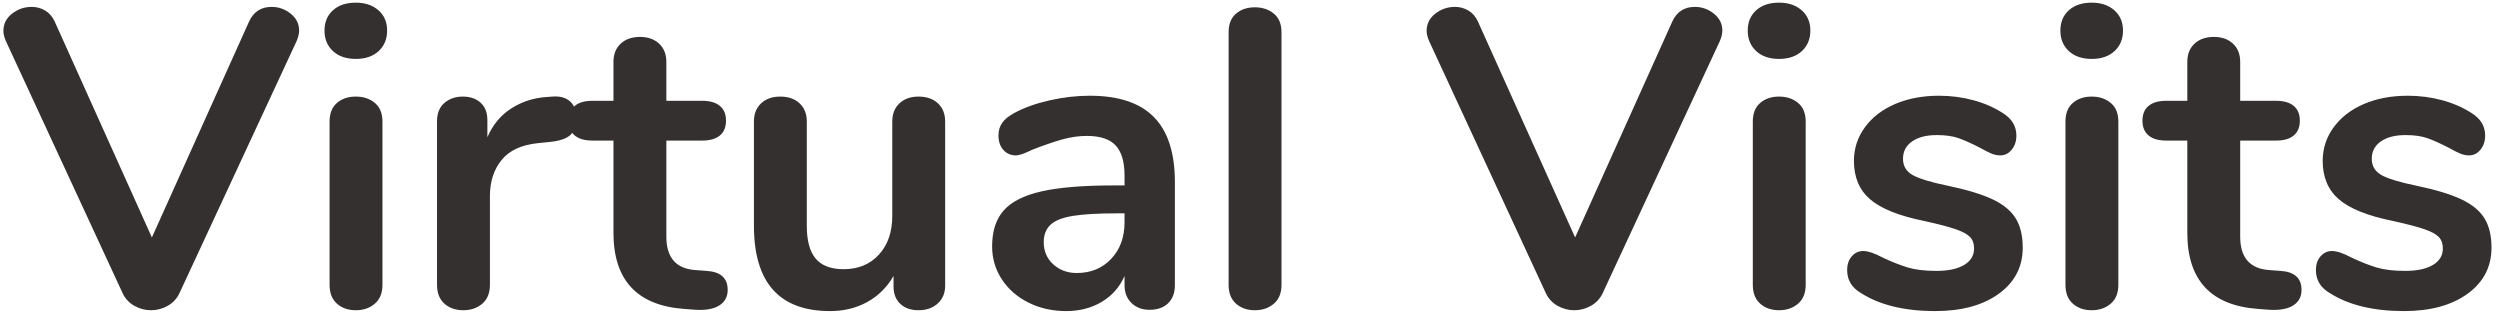 <?xml version="1.0" encoding="UTF-8"?>
<svg width="260px" height="33px" viewBox="0 0 260 33" version="1.1" xmlns="http://www.w3.org/2000/svg" xmlns:xlink="http://www.w3.org/1999/xlink">
    <title>Logo</title>
    <g id="Home" stroke="none" stroke-width="1" fill="none" fill-rule="evenodd">
        <g id="Desktop---1440" transform="translate(-136, -49)" fill="#343030" fill-rule="nonzero">
            <g id="Hero">
                <g id="Nav" transform="translate(136, 44)">
                    <g id="Left" transform="translate(0, 5)">
                        <path d="M15.708,32.264 C16.324,32.264 16.903,32.11 17.446,31.802 C17.989,31.494 18.392,31.061 18.656,30.504 L18.656,30.504 L30.844,4.28 C31.02,3.869 31.108,3.503 31.108,3.18 C31.108,2.476 30.815,1.889 30.228,1.42 C29.641,0.951 28.981,0.716 28.248,0.716 C27.163,0.716 26.385,1.215 25.916,2.212 L25.916,2.212 L15.796,24.696 L5.676,2.212 C5.441,1.713 5.111,1.339 4.686,1.09 C4.261,0.841 3.799,0.716 3.3,0.716 C2.537,0.716 1.855,0.951 1.254,1.42 C0.653,1.889 0.352,2.491 0.352,3.224 C0.352,3.517 0.44,3.869 0.616,4.28 L0.616,4.28 L12.76,30.504 C13.024,31.061 13.427,31.494 13.97,31.802 C14.513,32.11 15.092,32.264 15.708,32.264 Z M37.004,6.128 C38.001,6.128 38.793,5.857 39.38,5.314 C39.967,4.771 40.26,4.06 40.26,3.18 C40.26,2.3 39.959,1.596 39.358,1.068 C38.757,0.54 37.972,0.276 37.004,0.276 C36.007,0.276 35.215,0.54 34.628,1.068 C34.041,1.596 33.748,2.3 33.748,3.18 C33.748,4.06 34.041,4.771 34.628,5.314 C35.215,5.857 36.007,6.128 37.004,6.128 Z M37.004,32.264 C37.796,32.264 38.456,32.037 38.984,31.582 C39.512,31.127 39.776,30.475 39.776,29.624 L39.776,29.624 L39.776,12.64 C39.776,11.789 39.512,11.144 38.984,10.704 C38.456,10.264 37.796,10.044 37.004,10.044 C36.212,10.044 35.559,10.264 35.046,10.704 C34.533,11.144 34.276,11.789 34.276,12.64 L34.276,12.64 L34.276,29.624 C34.276,30.475 34.533,31.127 35.046,31.582 C35.559,32.037 36.212,32.264 37.004,32.264 Z M48.18,32.264 C48.972,32.264 49.632,32.037 50.16,31.582 C50.688,31.127 50.952,30.475 50.952,29.624 L50.952,29.624 L50.952,20.384 C50.952,18.888 51.355,17.641 52.162,16.644 C52.969,15.647 54.237,15.06 55.968,14.884 L55.968,14.884 L57.288,14.752 C58.285,14.635 58.975,14.385 59.356,14.004 C59.737,13.623 59.928,13.036 59.928,12.244 C59.928,11.481 59.708,10.909 59.268,10.528 C58.828,10.147 58.227,9.985 57.464,10.044 L57.464,10.044 L56.848,10.088 C55.499,10.176 54.274,10.572 53.174,11.276 C52.074,11.98 51.245,12.977 50.688,14.268 L50.688,14.268 L50.688,12.508 C50.688,11.716 50.453,11.107 49.984,10.682 C49.515,10.257 48.899,10.044 48.136,10.044 C47.373,10.044 46.735,10.264 46.222,10.704 C45.709,11.144 45.452,11.775 45.452,12.596 L45.452,12.596 L45.452,29.624 C45.452,30.475 45.709,31.127 46.222,31.582 C46.735,32.037 47.388,32.264 48.18,32.264 Z M72.38,32.22 C73.436,32.279 74.25,32.125 74.822,31.758 C75.394,31.391 75.68,30.856 75.68,30.152 C75.68,28.92 74.947,28.26 73.48,28.172 L73.48,28.172 L72.292,28.084 C70.297,27.937 69.3,26.779 69.3,24.608 L69.3,24.608 L69.3,14.62 L73.04,14.62 C73.832,14.62 74.441,14.444 74.866,14.092 C75.291,13.74 75.504,13.227 75.504,12.552 C75.504,11.877 75.291,11.364 74.866,11.012 C74.441,10.66 73.832,10.484 73.04,10.484 L73.04,10.484 L69.3,10.484 L69.3,6.436 C69.3,5.644 69.051,5.013 68.552,4.544 C68.053,4.075 67.393,3.84 66.572,3.84 C65.721,3.84 65.047,4.075 64.548,4.544 C64.049,5.013 63.8,5.644 63.8,6.436 L63.8,6.436 L63.8,10.484 L61.6,10.484 C60.808,10.484 60.199,10.66 59.774,11.012 C59.349,11.364 59.136,11.877 59.136,12.552 C59.136,13.227 59.349,13.74 59.774,14.092 C60.199,14.444 60.808,14.62 61.6,14.62 L61.6,14.62 L63.8,14.62 L63.8,24.212 C63.8,29.14 66.264,31.78 71.192,32.132 L71.192,32.132 L72.38,32.22 Z M86.328,32.352 C87.765,32.352 89.056,32.037 90.2,31.406 C91.344,30.775 92.253,29.873 92.928,28.7 L92.928,28.7 L92.928,29.8 C92.928,30.563 93.163,31.164 93.632,31.604 C94.101,32.044 94.732,32.264 95.524,32.264 C96.345,32.264 97.013,32.029 97.526,31.56 C98.039,31.091 98.296,30.475 98.296,29.712 L98.296,29.712 L98.296,12.64 C98.296,11.848 98.047,11.217 97.548,10.748 C97.049,10.279 96.375,10.044 95.524,10.044 C94.703,10.044 94.043,10.279 93.544,10.748 C93.045,11.217 92.796,11.848 92.796,12.64 L92.796,12.64 L92.796,22.452 C92.796,24.124 92.334,25.466 91.41,26.478 C90.486,27.49 89.261,27.996 87.736,27.996 C86.416,27.996 85.448,27.629 84.832,26.896 C84.216,26.163 83.908,25.033 83.908,23.508 L83.908,23.508 L83.908,12.64 C83.908,11.848 83.659,11.217 83.16,10.748 C82.661,10.279 81.987,10.044 81.136,10.044 C80.315,10.044 79.655,10.279 79.156,10.748 C78.657,11.217 78.408,11.848 78.408,12.64 L78.408,12.64 L78.408,23.464 C78.408,29.389 81.048,32.352 86.328,32.352 Z M110.88,32.352 C112.288,32.352 113.527,32.029 114.598,31.384 C115.669,30.739 116.453,29.844 116.952,28.7 L116.952,28.7 L116.952,29.668 C116.952,30.431 117.194,31.047 117.678,31.516 C118.162,31.985 118.785,32.22 119.548,32.22 C120.369,32.22 121.015,31.993 121.484,31.538 C121.953,31.083 122.188,30.46 122.188,29.668 L122.188,29.668 L122.188,18.932 C122.188,15.911 121.462,13.659 120.01,12.178 C118.558,10.697 116.336,9.956 113.344,9.956 C111.965,9.956 110.565,10.117 109.142,10.44 C107.719,10.763 106.495,11.203 105.468,11.76 C104.881,12.083 104.463,12.427 104.214,12.794 C103.965,13.161 103.84,13.593 103.84,14.092 C103.84,14.708 104.009,15.207 104.346,15.588 C104.683,15.969 105.116,16.16 105.644,16.16 C105.996,16.16 106.553,15.969 107.316,15.588 C108.519,15.119 109.56,14.759 110.44,14.51 C111.32,14.261 112.185,14.136 113.036,14.136 C114.415,14.136 115.412,14.466 116.028,15.126 C116.644,15.786 116.952,16.835 116.952,18.272 L116.952,18.272 L116.952,19.284 L115.852,19.284 C112.655,19.284 110.147,19.489 108.328,19.9 C106.509,20.311 105.197,20.971 104.39,21.88 C103.583,22.789 103.18,24.036 103.18,25.62 C103.18,26.881 103.517,28.025 104.192,29.052 C104.867,30.079 105.791,30.885 106.964,31.472 C108.137,32.059 109.443,32.352 110.88,32.352 Z M111.98,28.392 C111.012,28.392 110.198,28.091 109.538,27.49 C108.878,26.889 108.548,26.119 108.548,25.18 C108.548,24.417 108.783,23.816 109.252,23.376 C109.721,22.936 110.499,22.628 111.584,22.452 C112.669,22.276 114.195,22.188 116.16,22.188 L116.16,22.188 L116.952,22.188 L116.952,23.112 C116.952,24.667 116.49,25.935 115.566,26.918 C114.642,27.901 113.447,28.392 111.98,28.392 Z M130.504,32.264 C131.296,32.264 131.956,32.037 132.484,31.582 C133.012,31.127 133.276,30.475 133.276,29.624 L133.276,29.624 L133.276,3.356 C133.276,2.505 133.012,1.86 132.484,1.42 C131.956,0.98 131.296,0.76 130.504,0.76 C129.712,0.76 129.059,0.98 128.546,1.42 C128.033,1.86 127.776,2.505 127.776,3.356 L127.776,3.356 L127.776,29.624 C127.776,30.475 128.033,31.127 128.546,31.582 C129.059,32.037 129.712,32.264 130.504,32.264 Z M163.724,32.264 C164.34,32.264 164.919,32.11 165.462,31.802 C166.005,31.494 166.408,31.061 166.672,30.504 L166.672,30.504 L178.86,4.28 C179.036,3.869 179.124,3.503 179.124,3.18 C179.124,2.476 178.831,1.889 178.244,1.42 C177.657,0.951 176.997,0.716 176.264,0.716 C175.179,0.716 174.401,1.215 173.932,2.212 L173.932,2.212 L163.812,24.696 L153.692,2.212 C153.457,1.713 153.127,1.339 152.702,1.09 C152.277,0.841 151.815,0.716 151.316,0.716 C150.553,0.716 149.871,0.951 149.27,1.42 C148.669,1.889 148.368,2.491 148.368,3.224 C148.368,3.517 148.456,3.869 148.632,4.28 L148.632,4.28 L160.776,30.504 C161.04,31.061 161.443,31.494 161.986,31.802 C162.529,32.11 163.108,32.264 163.724,32.264 Z M185.02,6.128 C186.017,6.128 186.809,5.857 187.396,5.314 C187.983,4.771 188.276,4.06 188.276,3.18 C188.276,2.3 187.975,1.596 187.374,1.068 C186.773,0.54 185.988,0.276 185.02,0.276 C184.023,0.276 183.231,0.54 182.644,1.068 C182.057,1.596 181.764,2.3 181.764,3.18 C181.764,4.06 182.057,4.771 182.644,5.314 C183.231,5.857 184.023,6.128 185.02,6.128 Z M185.02,32.264 C185.812,32.264 186.472,32.037 187,31.582 C187.528,31.127 187.792,30.475 187.792,29.624 L187.792,29.624 L187.792,12.64 C187.792,11.789 187.528,11.144 187,10.704 C186.472,10.264 185.812,10.044 185.02,10.044 C184.228,10.044 183.575,10.264 183.062,10.704 C182.549,11.144 182.292,11.789 182.292,12.64 L182.292,12.64 L182.292,29.624 C182.292,30.475 182.549,31.127 183.062,31.582 C183.575,32.037 184.228,32.264 185.02,32.264 Z M201.256,32.352 C204.013,32.352 206.221,31.751 207.878,30.548 C209.535,29.345 210.364,27.747 210.364,25.752 C210.364,24.52 210.122,23.508 209.638,22.716 C209.154,21.924 208.355,21.264 207.24,20.736 C206.125,20.208 204.585,19.739 202.62,19.328 C200.772,18.947 199.525,18.565 198.88,18.184 C198.235,17.803 197.912,17.245 197.912,16.512 C197.912,15.749 198.227,15.148 198.858,14.708 C199.489,14.268 200.347,14.048 201.432,14.048 C202.341,14.048 203.104,14.158 203.72,14.378 C204.336,14.598 205.069,14.928 205.92,15.368 C206.389,15.632 206.778,15.83 207.086,15.962 C207.394,16.094 207.709,16.16 208.032,16.16 C208.501,16.16 208.897,15.962 209.22,15.566 C209.543,15.17 209.704,14.679 209.704,14.092 C209.704,13.124 209.235,12.347 208.296,11.76 C207.387,11.173 206.36,10.726 205.216,10.418 C204.072,10.11 202.884,9.956 201.652,9.956 C199.951,9.956 198.433,10.242 197.098,10.814 C195.763,11.386 194.715,12.193 193.952,13.234 C193.189,14.275 192.808,15.441 192.808,16.732 C192.808,18.433 193.373,19.768 194.502,20.736 C195.631,21.704 197.501,22.452 200.112,22.98 C201.579,23.303 202.671,23.589 203.39,23.838 C204.109,24.087 204.607,24.359 204.886,24.652 C205.165,24.945 205.304,25.341 205.304,25.84 C205.304,26.573 204.959,27.145 204.27,27.556 C203.581,27.967 202.62,28.172 201.388,28.172 C200.185,28.172 199.195,28.055 198.418,27.82 C197.641,27.585 196.783,27.248 195.844,26.808 C194.964,26.339 194.275,26.104 193.776,26.104 C193.307,26.104 192.911,26.287 192.588,26.654 C192.265,27.021 192.104,27.497 192.104,28.084 C192.104,29.111 192.573,29.903 193.512,30.46 C195.477,31.721 198.059,32.352 201.256,32.352 Z M217.536,6.128 C218.533,6.128 219.325,5.857 219.912,5.314 C220.499,4.771 220.792,4.06 220.792,3.18 C220.792,2.3 220.491,1.596 219.89,1.068 C219.289,0.54 218.504,0.276 217.536,0.276 C216.539,0.276 215.747,0.54 215.16,1.068 C214.573,1.596 214.28,2.3 214.28,3.18 C214.28,4.06 214.573,4.771 215.16,5.314 C215.747,5.857 216.539,6.128 217.536,6.128 Z M217.536,32.264 C218.328,32.264 218.988,32.037 219.516,31.582 C220.044,31.127 220.308,30.475 220.308,29.624 L220.308,29.624 L220.308,12.64 C220.308,11.789 220.044,11.144 219.516,10.704 C218.988,10.264 218.328,10.044 217.536,10.044 C216.744,10.044 216.091,10.264 215.578,10.704 C215.065,11.144 214.808,11.789 214.808,12.64 L214.808,12.64 L214.808,29.624 C214.808,30.475 215.065,31.127 215.578,31.582 C216.091,32.037 216.744,32.264 217.536,32.264 Z M236.06,32.22 C237.116,32.279 237.93,32.125 238.502,31.758 C239.074,31.391 239.36,30.856 239.36,30.152 C239.36,28.92 238.627,28.26 237.16,28.172 L237.16,28.172 L235.972,28.084 C233.977,27.937 232.98,26.779 232.98,24.608 L232.98,24.608 L232.98,14.62 L236.72,14.62 C237.512,14.62 238.121,14.444 238.546,14.092 C238.971,13.74 239.184,13.227 239.184,12.552 C239.184,11.877 238.971,11.364 238.546,11.012 C238.121,10.66 237.512,10.484 236.72,10.484 L236.72,10.484 L232.98,10.484 L232.98,6.436 C232.98,5.644 232.731,5.013 232.232,4.544 C231.733,4.075 231.073,3.84 230.252,3.84 C229.401,3.84 228.727,4.075 228.228,4.544 C227.729,5.013 227.48,5.644 227.48,6.436 L227.48,6.436 L227.48,10.484 L225.28,10.484 C224.488,10.484 223.879,10.66 223.454,11.012 C223.029,11.364 222.816,11.877 222.816,12.552 C222.816,13.227 223.029,13.74 223.454,14.092 C223.879,14.444 224.488,14.62 225.28,14.62 L225.28,14.62 L227.48,14.62 L227.48,24.212 C227.48,29.14 229.944,31.78 234.872,32.132 L234.872,32.132 L236.06,32.22 Z M250.008,32.352 C252.765,32.352 254.973,31.751 256.63,30.548 C258.287,29.345 259.116,27.747 259.116,25.752 C259.116,24.52 258.874,23.508 258.39,22.716 C257.906,21.924 257.107,21.264 255.992,20.736 C254.877,20.208 253.337,19.739 251.372,19.328 C249.524,18.947 248.277,18.565 247.632,18.184 C246.987,17.803 246.664,17.245 246.664,16.512 C246.664,15.749 246.979,15.148 247.61,14.708 C248.241,14.268 249.099,14.048 250.184,14.048 C251.093,14.048 251.856,14.158 252.472,14.378 C253.088,14.598 253.821,14.928 254.672,15.368 C255.141,15.632 255.53,15.83 255.838,15.962 C256.146,16.094 256.461,16.16 256.784,16.16 C257.253,16.16 257.649,15.962 257.972,15.566 C258.295,15.17 258.456,14.679 258.456,14.092 C258.456,13.124 257.987,12.347 257.048,11.76 C256.139,11.173 255.112,10.726 253.968,10.418 C252.824,10.11 251.636,9.956 250.404,9.956 C248.703,9.956 247.185,10.242 245.85,10.814 C244.515,11.386 243.467,12.193 242.704,13.234 C241.941,14.275 241.56,15.441 241.56,16.732 C241.56,18.433 242.125,19.768 243.254,20.736 C244.383,21.704 246.253,22.452 248.864,22.98 C250.331,23.303 251.423,23.589 252.142,23.838 C252.861,24.087 253.359,24.359 253.638,24.652 C253.917,24.945 254.056,25.341 254.056,25.84 C254.056,26.573 253.711,27.145 253.022,27.556 C252.333,27.967 251.372,28.172 250.14,28.172 C248.937,28.172 247.947,28.055 247.17,27.82 C246.393,27.585 245.535,27.248 244.596,26.808 C243.716,26.339 243.027,26.104 242.528,26.104 C242.059,26.104 241.663,26.287 241.34,26.654 C241.017,27.021 240.856,27.497 240.856,28.084 C240.856,29.111 241.325,29.903 242.264,30.46 C244.229,31.721 246.811,32.352 250.008,32.352 Z" id="Logo"></path>
                    </g>
                </g>
            </g>
        </g>
    </g>
</svg>
